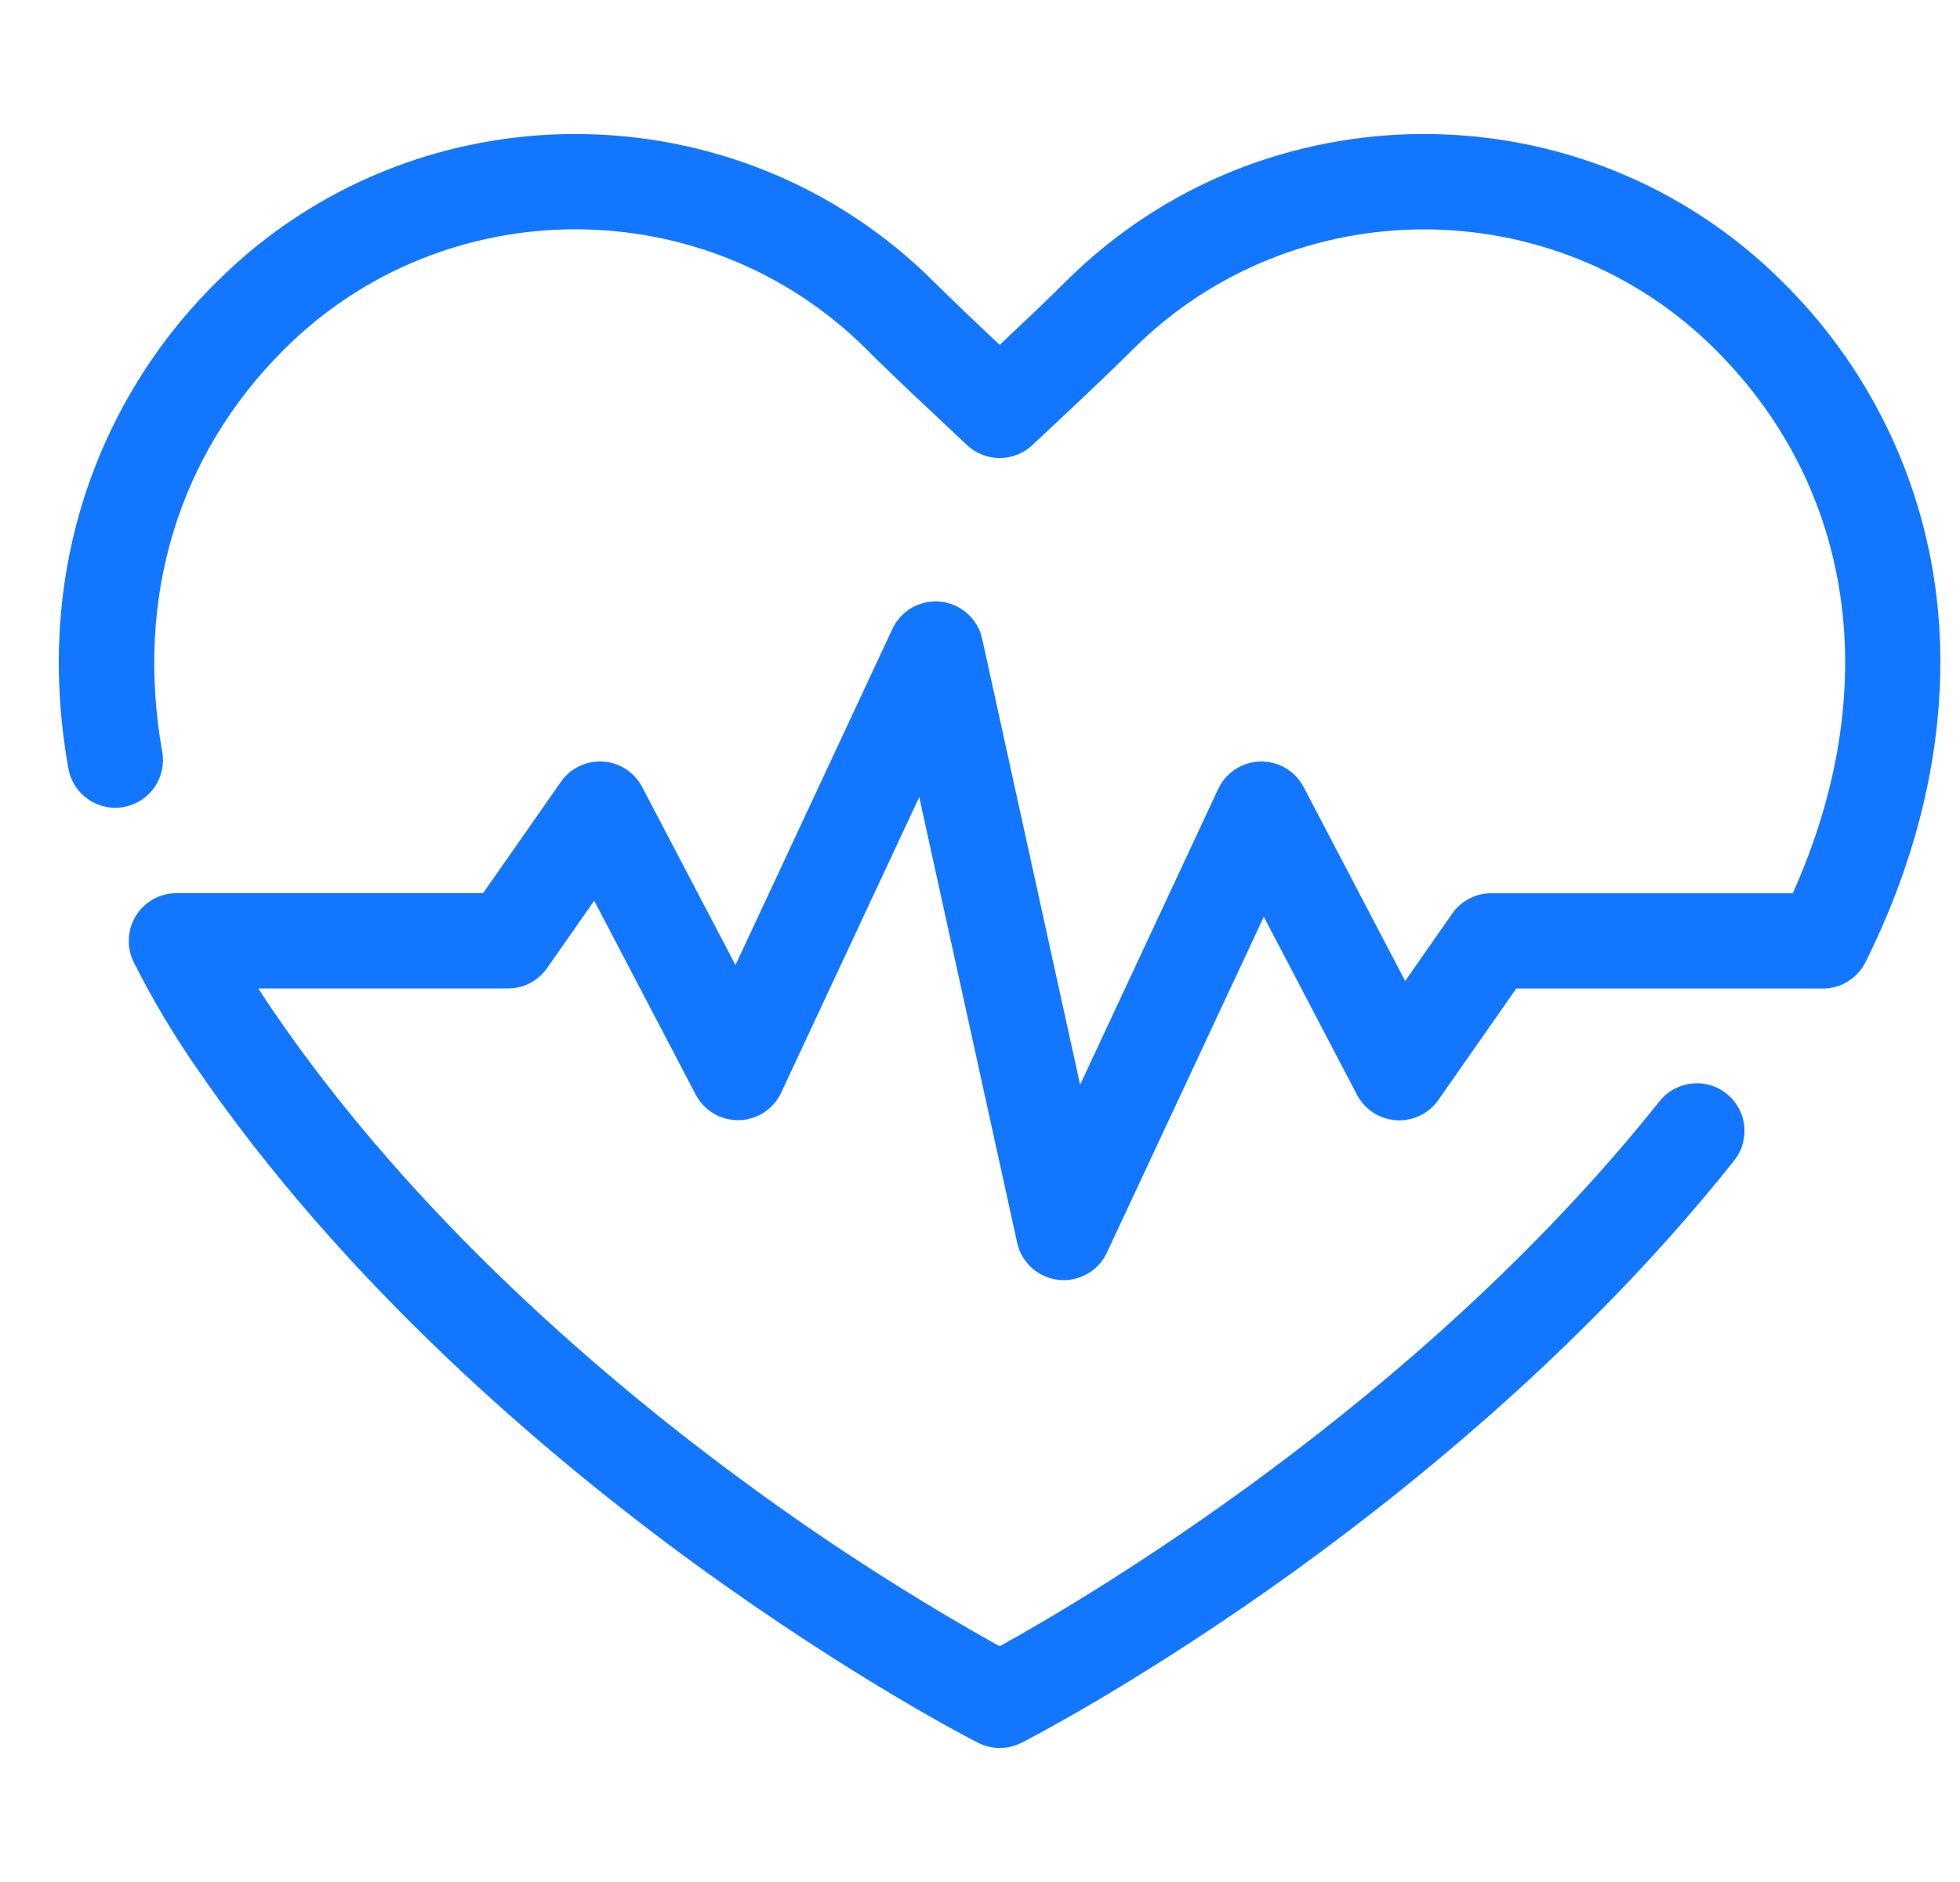 <svg width="25" height="24" viewBox="0 0 25 24" fill="none" xmlns="http://www.w3.org/2000/svg">
<g clip-path="url(#clip0_3685_5111)">
<path d="M12.751 22.291C12.655 22.291 12.56 22.268 12.475 22.224C12.41 22.192 10.874 21.405 8.866 19.945C7.014 18.595 4.398 16.395 2.469 13.563C2.186 13.15 1.931 12.718 1.706 12.27C1.66 12.178 1.638 12.075 1.643 11.971C1.648 11.867 1.679 11.767 1.733 11.679C1.788 11.591 1.864 11.518 1.954 11.467C2.045 11.417 2.147 11.39 2.25 11.39H6.162L7.154 9.971C7.213 9.885 7.294 9.816 7.388 9.771C7.482 9.726 7.587 9.705 7.691 9.712C7.795 9.718 7.896 9.752 7.984 9.809C8.071 9.866 8.143 9.944 8.191 10.037L9.381 12.307L11.382 8.022C11.436 7.906 11.524 7.81 11.635 7.748C11.746 7.685 11.874 7.659 12.001 7.673C12.127 7.687 12.246 7.741 12.341 7.826C12.435 7.911 12.501 8.024 12.528 8.148L13.777 13.833L15.538 10.062C15.586 9.959 15.662 9.872 15.757 9.81C15.851 9.748 15.962 9.714 16.075 9.711C16.189 9.709 16.3 9.738 16.398 9.795C16.496 9.853 16.575 9.937 16.628 10.037L17.923 12.51L18.523 11.651C18.579 11.57 18.654 11.505 18.741 11.46C18.827 11.414 18.924 11.391 19.022 11.391H22.867C24.026 8.808 23.666 6.235 21.875 4.453C19.828 2.416 16.499 2.416 14.452 4.453C14.105 4.799 13.668 5.208 13.205 5.641L13.167 5.677C13.054 5.782 12.906 5.841 12.751 5.841C12.597 5.841 12.448 5.782 12.336 5.677L12.295 5.639C11.833 5.204 11.396 4.799 11.05 4.452C9.003 2.415 5.673 2.415 3.627 4.452C2.273 5.8 1.721 7.623 2.069 9.586C2.098 9.745 2.062 9.908 1.969 10.041C1.877 10.173 1.736 10.263 1.577 10.292C1.499 10.306 1.418 10.304 1.34 10.287C1.262 10.27 1.188 10.237 1.123 10.192C1.057 10.146 1.001 10.088 0.958 10.021C0.915 9.953 0.886 9.878 0.872 9.799C0.663 8.628 0.723 7.492 1.049 6.424C1.378 5.351 1.969 4.377 2.769 3.59C5.289 1.082 9.388 1.082 11.908 3.59C12.148 3.829 12.438 4.104 12.751 4.398C13.063 4.104 13.353 3.831 13.594 3.59C16.113 1.082 20.213 1.082 22.732 3.59C23.815 4.656 24.506 6.056 24.695 7.563C24.886 9.082 24.573 10.709 23.795 12.269C23.743 12.373 23.663 12.46 23.564 12.519C23.465 12.579 23.35 12.609 23.235 12.606H19.34L18.348 14.025C18.288 14.111 18.208 14.18 18.114 14.226C18.02 14.271 17.915 14.292 17.811 14.286C17.706 14.279 17.605 14.246 17.518 14.19C17.43 14.133 17.358 14.054 17.309 13.962L16.12 11.691L14.118 15.975C14.065 16.09 13.976 16.185 13.865 16.247C13.755 16.309 13.627 16.335 13.501 16.321C13.374 16.307 13.256 16.254 13.161 16.169C13.067 16.084 13.001 15.972 12.974 15.848L11.725 10.164L9.964 13.934C9.916 14.037 9.84 14.124 9.745 14.186C9.65 14.248 9.54 14.282 9.427 14.285C9.314 14.287 9.202 14.258 9.104 14.201C9.007 14.143 8.927 14.06 8.874 13.959L7.579 11.486L6.978 12.345C6.922 12.425 6.848 12.491 6.761 12.536C6.674 12.582 6.578 12.605 6.48 12.605H3.295C3.353 12.696 3.413 12.787 3.474 12.877C5.3 15.556 7.793 17.657 9.564 18.949C10.583 19.695 11.647 20.378 12.75 20.994C13.861 20.381 18.096 17.894 21.16 14.053C21.209 13.989 21.27 13.935 21.34 13.895C21.411 13.855 21.488 13.829 21.569 13.819C21.649 13.809 21.73 13.815 21.808 13.837C21.886 13.859 21.959 13.896 22.022 13.947C22.086 13.997 22.138 14.06 22.177 14.131C22.216 14.202 22.24 14.28 22.248 14.361C22.256 14.441 22.248 14.523 22.225 14.6C22.201 14.678 22.162 14.749 22.11 14.812C20.172 17.244 17.808 19.127 16.168 20.28C14.39 21.528 13.081 22.199 13.026 22.226C12.941 22.269 12.846 22.291 12.751 22.291Z" fill="#1376FF"/>
</g>
<defs>
<clipPath id="clip0_3685_5111">
<rect width="24" height="24" fill="white" transform="translate(0.75)"/>
</clipPath>
</defs>
</svg>
